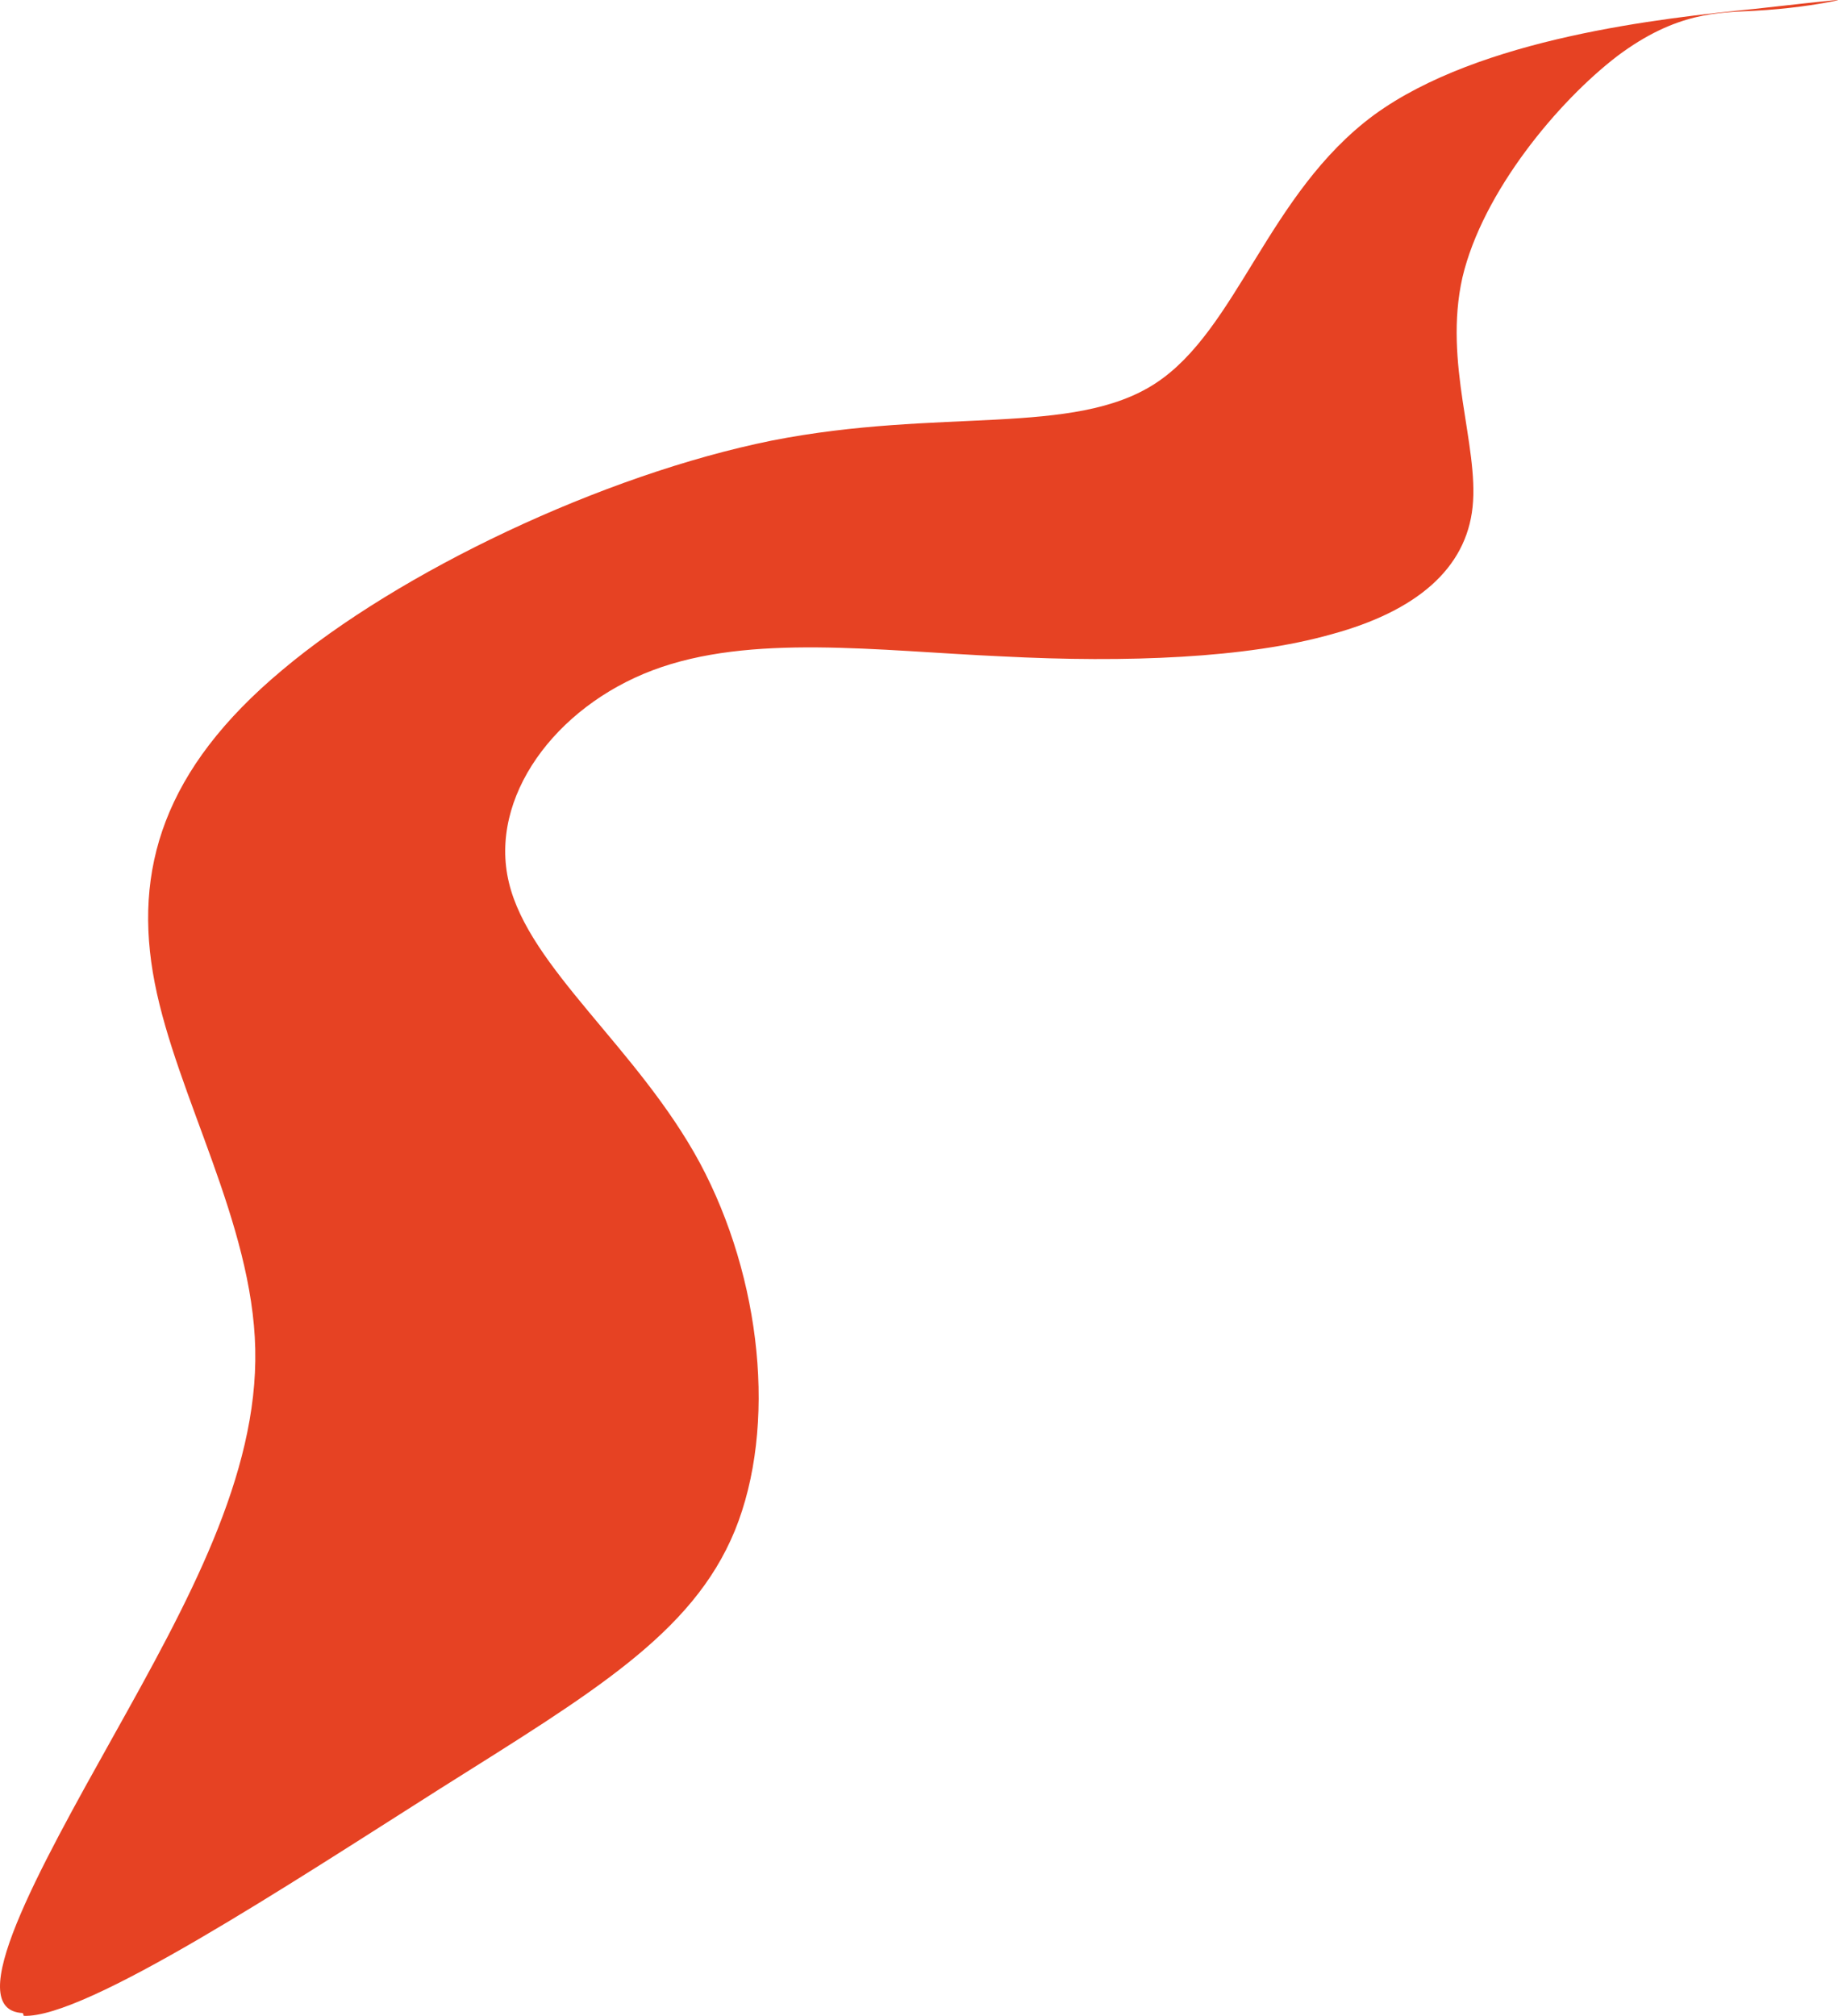 <?xml version="1.0" encoding="UTF-8" standalone="no"?>
<svg
   xmlns:dc="http://purl.org/dc/elements/1.1/"
   xmlns:cc="http://creativecommons.org/ns#"
   xmlns:rdf="http://www.w3.org/1999/02/22-rdf-syntax-ns#"
   xmlns:svg="http://www.w3.org/2000/svg"
   xmlns="http://www.w3.org/2000/svg"
   xmlns:sodipodi="http://sodipodi.sourceforge.net/DTD/sodipodi-0.dtd"
   xmlns:inkscape="http://www.inkscape.org/namespaces/inkscape"
   xml:space="preserve"
   width="19.93mm"
   height="21.858mm"
   version="1.1"
   style="clip-rule:evenodd;fill-rule:evenodd;image-rendering:optimizeQuality;shape-rendering:geometricPrecision;text-rendering:geometricPrecision"
   viewBox="0 0 1993.005 2185.751"
   id="svg10"
   sodipodi:docname="pasemko3.svg"
   inkscape:version="1.0.1 (3bc2e813f5, 2020-09-07)"><sodipodi:namedview
   pagecolor="#ffffff"
   bordercolor="#666666"
   borderopacity="1"
   objecttolerance="10"
   gridtolerance="10"
   guidetolerance="10"
   inkscape:pageopacity="0"
   inkscape:pageshadow="2"
   inkscape:window-width="1004"
   inkscape:window-height="480"
   id="namedview12"
   showgrid="false"
   inkscape:zoom="1.1162388"
   inkscape:cx="179.82149"
   inkscape:cy="218.18099"
   inkscape:window-x="62"
   inkscape:window-y="0"
   inkscape:window-maximized="0"
   inkscape:current-layer="svg10" />
 <defs
   id="defs4">
  <style
   type="text/css"
   id="style2">
   <![CDATA[
    .fil0 {fill:#E64223}
   ]]>
  </style>
 </defs>
 <g
   id="Warstwa_x0020_1"
   transform="translate(-10092.223,-4727.295)">
  <path
   class="fil0"
   d="m 10118,6913 c 67,3 287,-142 451,-246 165,-104 274,-168 320,-280 46,-113 29,-274 -38,-399 -67,-124 -185,-211 -207,-304 -22,-92 50,-190 156,-230 106,-40 244,-21 379,-15 135,7 265,2 357,-24 92,-25 146,-71 153,-138 7,-67 -32,-156 -11,-249 22,-93 104,-191 168,-240 64,-48 110,-47 148,-49 38,-2 69,-7 84,-10 15,-3 15,-3 -84,8 -99,10 -297,31 -412,115 -115,85 -148,233 -237,291 -89,58 -233,26 -416,62 -183,37 -404,142 -531,249 -128,107 -162,216 -138,339 24,123 106,260 109,397 3,137 -73,275 -154,420 -81,145 -166,297 -98,300 z"
   id="path7" />
 </g>
</svg>
